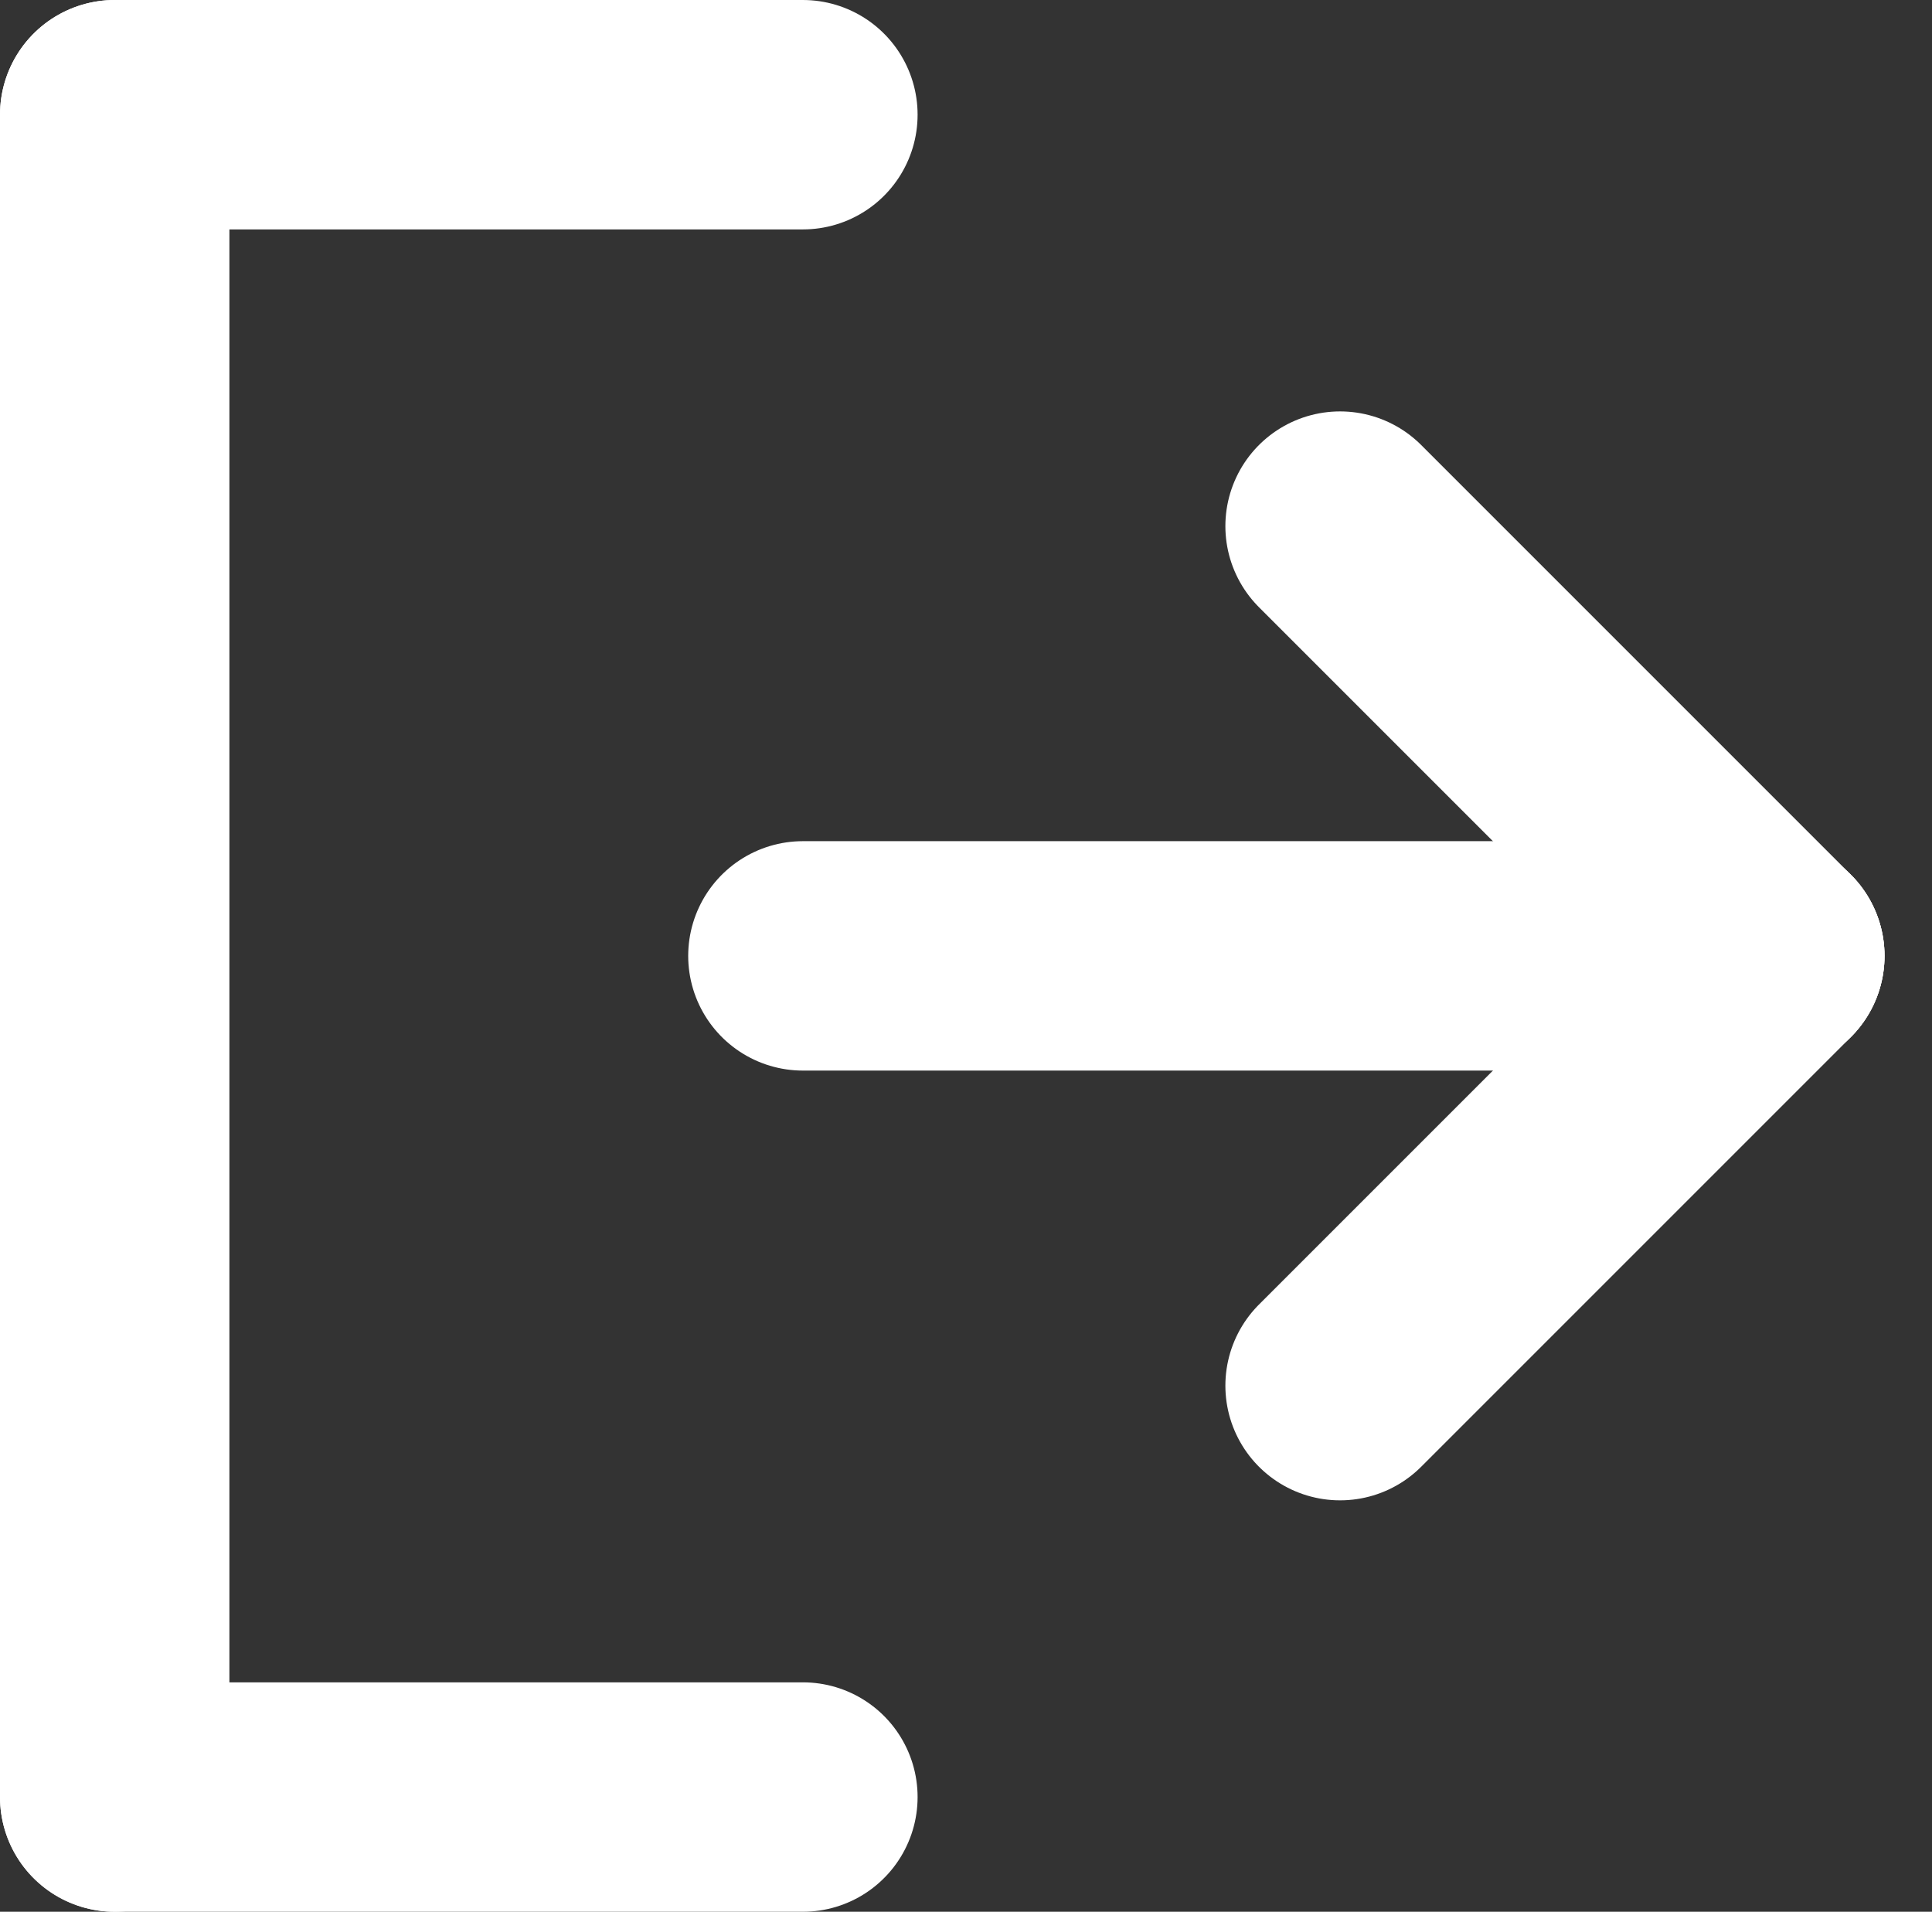 <svg xmlns="http://www.w3.org/2000/svg" width="25.266" height="25" viewBox="0 0 25.266 25">
  <rect x="0" y="0" width="25.266" height="25" fill="#333333" stroke="none"/>
  <g id="Group_7" data-name="Group 7" transform="translate(-22 -604)">
    <line id="Line_87" data-name="Line 87" x1="9" transform="translate(23.5 605.5)" fill="none" stroke="#fff" stroke-linecap="round" stroke-width="3"/>
    <line id="Line_90" data-name="Line 90" x1="12.645" transform="translate(32.5 616.5)" fill="none" stroke="#fff" stroke-linecap="round" stroke-width="3"/>
    <line id="Line_91" data-name="Line 91" x1="5.62" y1="5.62" transform="translate(39.525 610.88)" fill="none" stroke="#fff" stroke-linecap="round" stroke-width="3"/>
    <line id="Line_92" data-name="Line 92" y1="5.62" x2="5.62" transform="translate(39.525 616.5)" fill="none" stroke="#fff" stroke-linecap="round" stroke-width="3"/>
    <line id="Line_89" data-name="Line 89" x1="9" transform="translate(23.5 627.5)" fill="none" stroke="#fff" stroke-linecap="round" stroke-width="3"/>
    <line id="Line_88" data-name="Line 88" y2="22" transform="translate(23.5 605.5)" fill="none" stroke="#fff" stroke-linecap="round" stroke-width="3"/>
  </g>
</svg>
